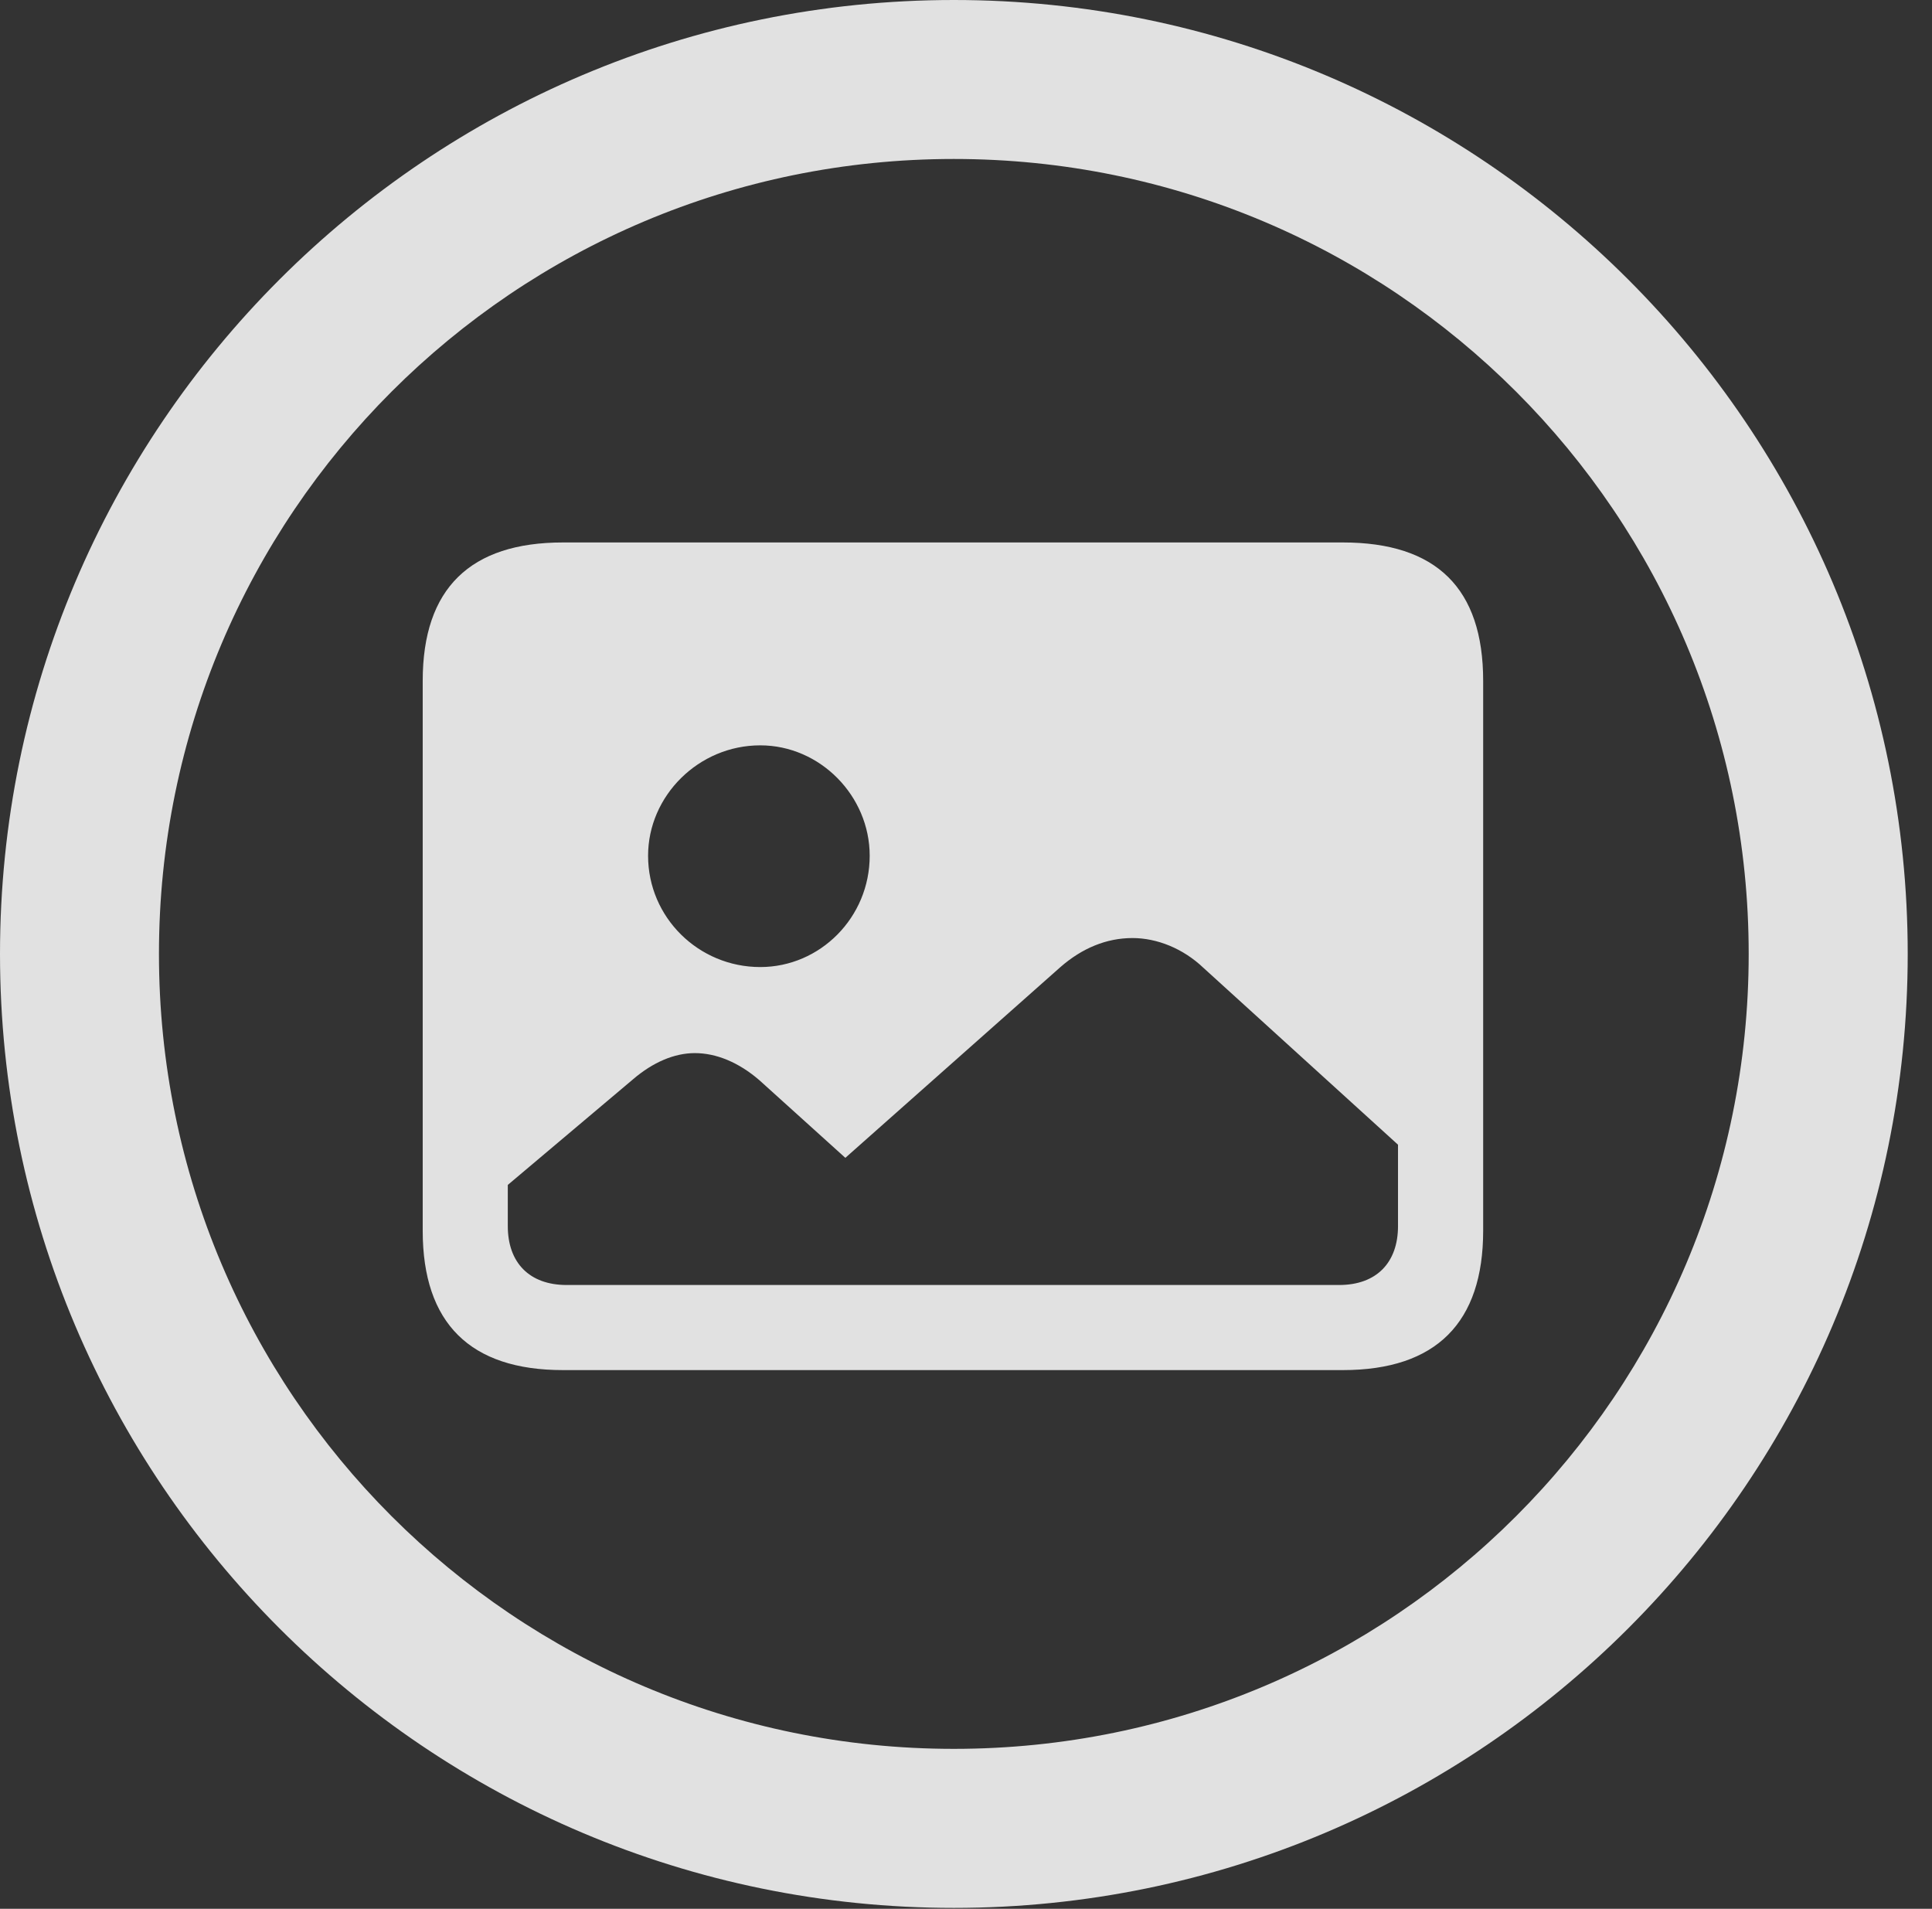 <?xml version="1.0" encoding="UTF-8"?>
<!--Generator: Apple Native CoreSVG 326-->
<!DOCTYPE svg
PUBLIC "-//W3C//DTD SVG 1.1//EN"
       "http://www.w3.org/Graphics/SVG/1.1/DTD/svg11.dtd">
<svg version="1.1" xmlns="http://www.w3.org/2000/svg" xmlns:xlink="http://www.w3.org/1999/xlink" viewBox="0 0 28.246 27.904">
 <rect x="0" y="0" width="28.246" height="27.904" fill="#333333" stroke="none"/>
 <g>
  <rect height="27.904" opacity="0" width="28.246" x="0" y="0"/>
  <path d="M13.945 27.891C21.643 27.891 27.891 21.643 27.891 13.945C27.891 6.248 21.643 0 13.945 0C6.248 0 0 6.248 0 13.945C0 21.643 6.248 27.891 13.945 27.891ZM13.945 25.566C7.52 25.566 2.324 20.371 2.324 13.945C2.324 7.52 7.52 2.324 13.945 2.324C20.371 2.324 25.566 7.52 25.566 13.945C25.566 20.371 20.371 25.566 13.945 25.566Z" fill="white" fill-opacity="0.85"/>
  <path d="M8.23 20.029L19.633 20.029C21 20.029 21.684 19.332 21.684 17.992L21.684 9.953C21.684 8.6 21 7.93 19.633 7.93L8.23 7.93C6.877 7.93 6.18 8.6 6.18 9.953L6.18 17.992C6.18 19.346 6.877 20.029 8.23 20.029ZM8.285 18.785C7.738 18.785 7.424 18.457 7.424 17.924L7.424 17.322L9.256 15.777C9.543 15.531 9.857 15.395 10.158 15.395C10.473 15.395 10.801 15.531 11.102 15.791L12.359 16.926L15.504 14.137C15.818 13.863 16.174 13.713 16.557 13.713C16.912 13.713 17.295 13.863 17.596 14.15L20.439 16.734L20.439 17.924C20.439 18.457 20.125 18.785 19.578 18.785ZM11.115 14.137C10.213 14.137 9.475 13.412 9.475 12.51C9.475 11.635 10.213 10.896 11.115 10.896C11.99 10.896 12.715 11.635 12.715 12.51C12.715 13.412 11.99 14.137 11.115 14.137Z" fill="white" fill-opacity="0.85"/>
 </g>
</svg>
